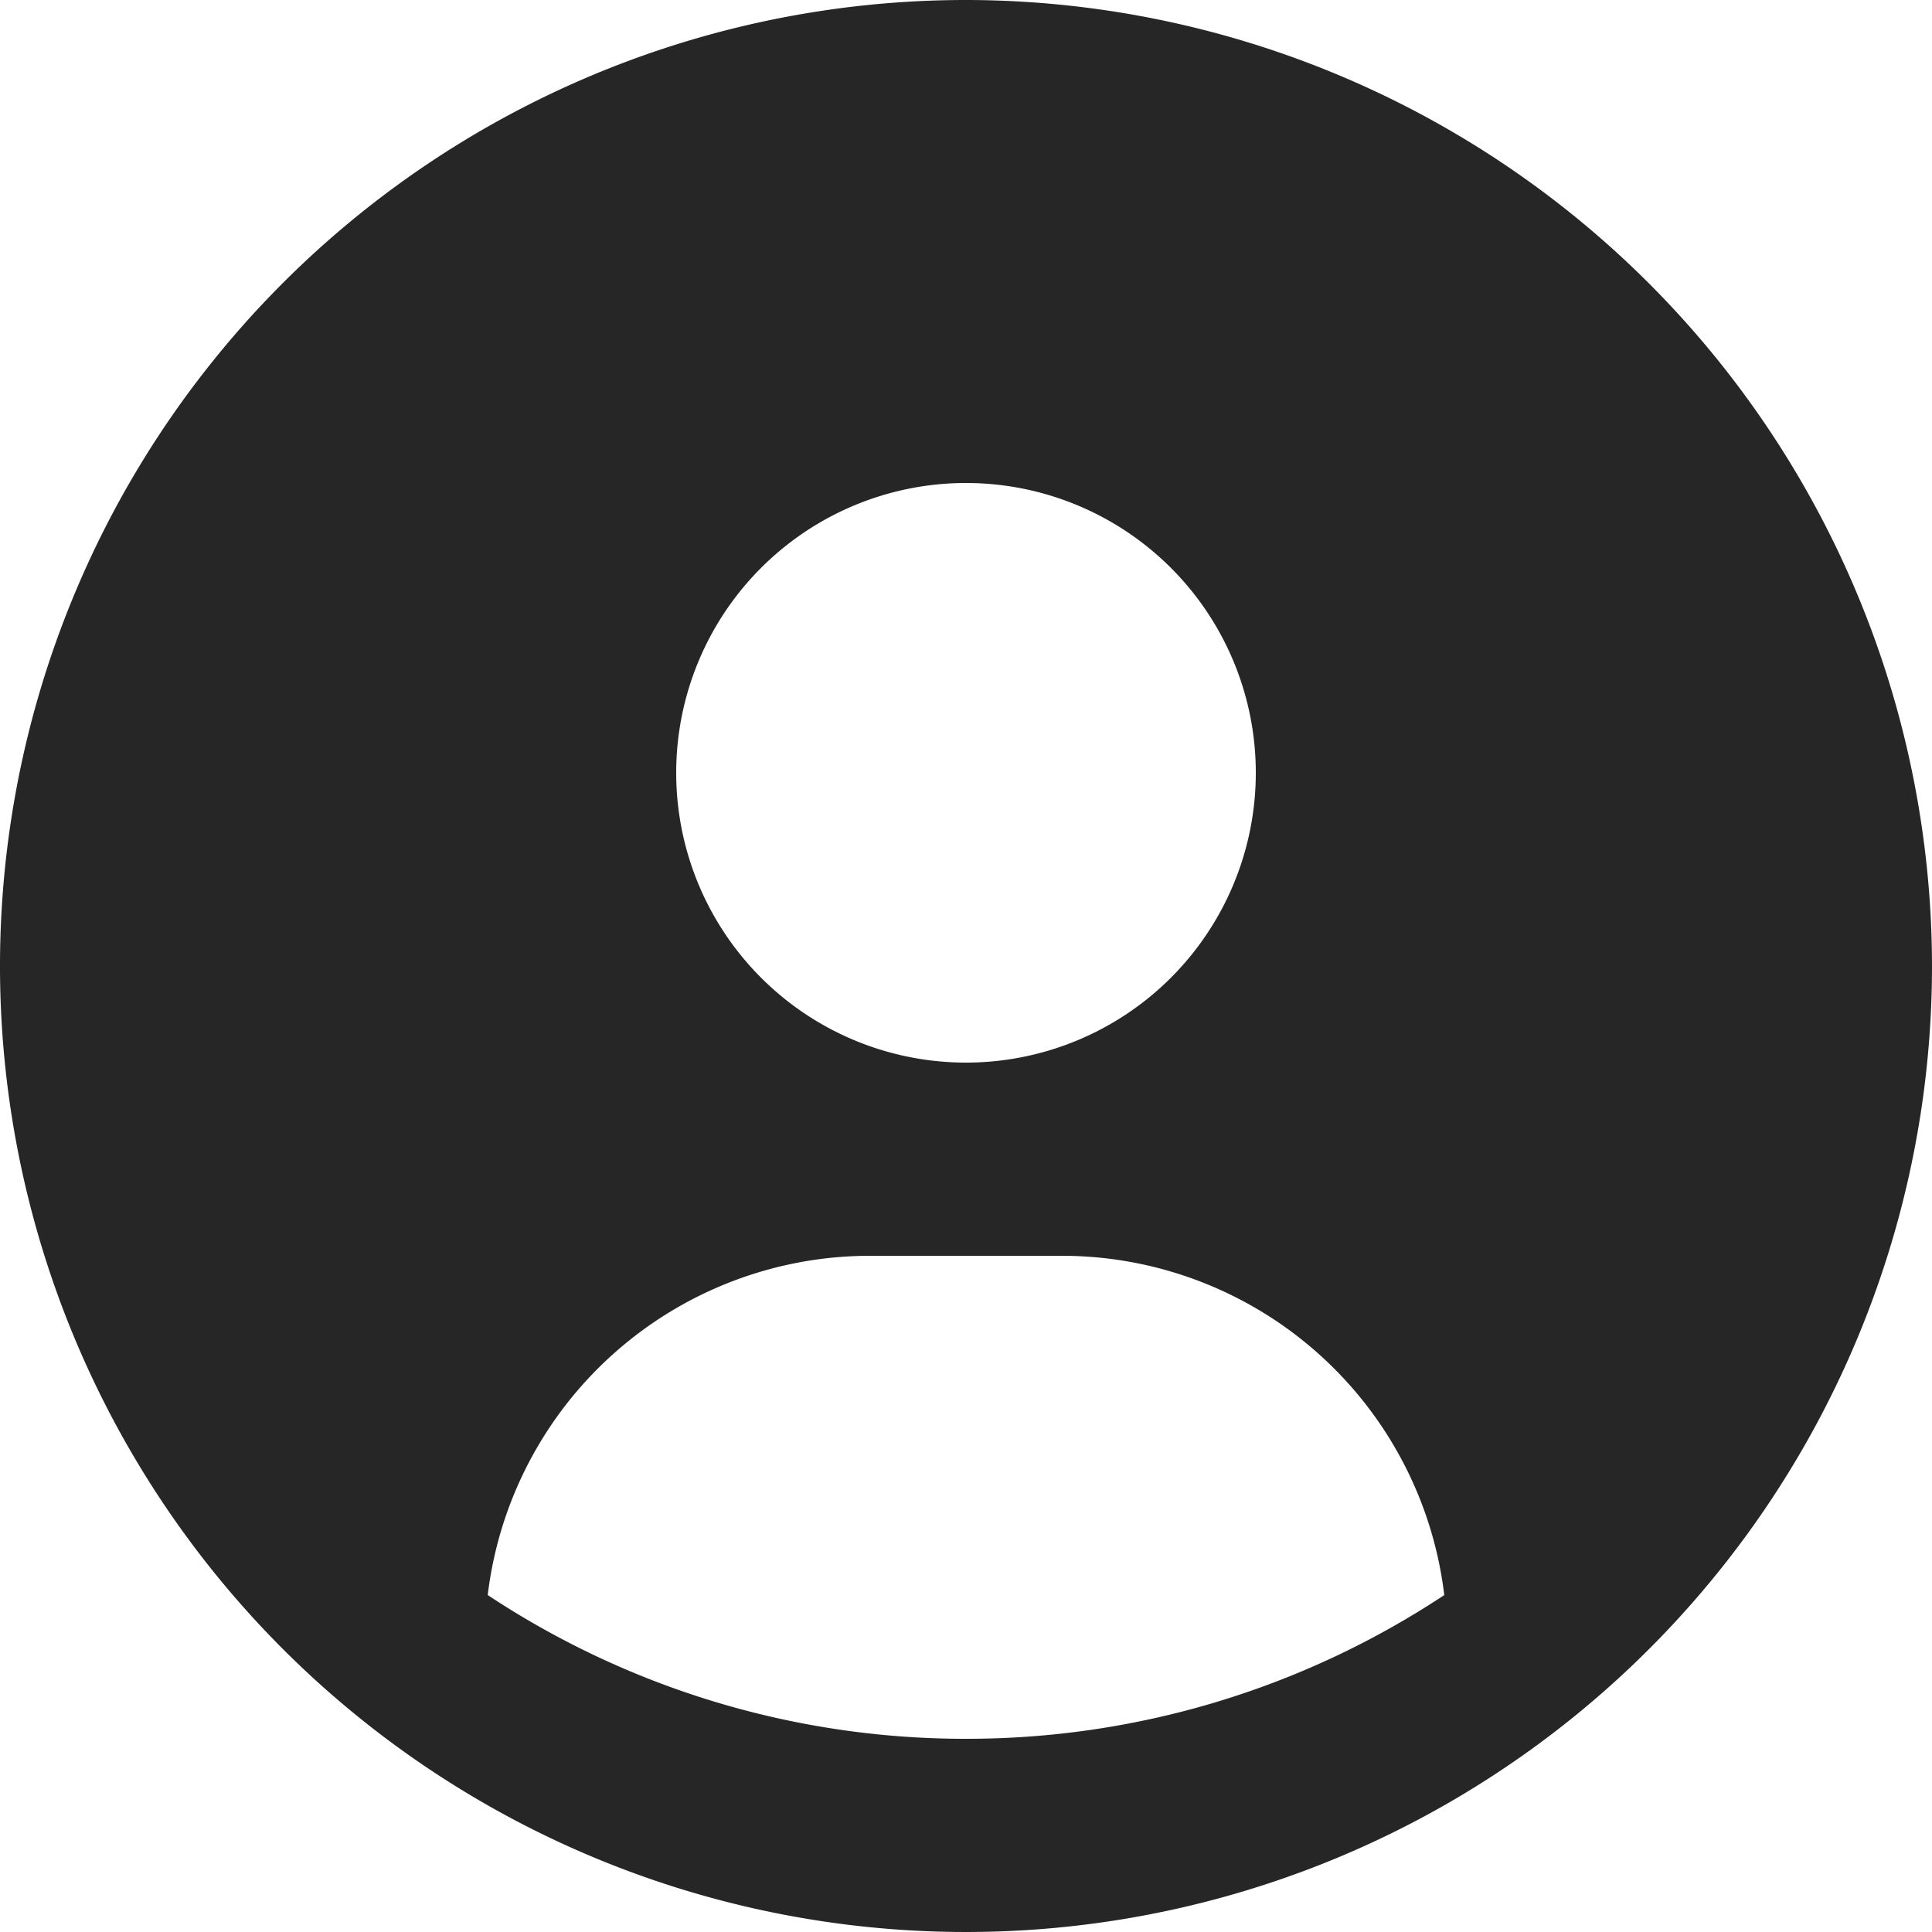 <svg xmlns="http://www.w3.org/2000/svg" fill="#262626" viewBox="0 0 20 20"><path d="M10 0a10 10 0 1 0 10 10A10.01 10.01 0 0 0 10 0m0 5a3 3 0 1 1 0 6 3 3 0 0 1 0-6m0 13a8.95 8.95 0 0 1-4.951-1.488A3.987 3.987 0 0 1 9 13h2a3.987 3.987 0 0 1 3.951 3.512A8.95 8.95 0 0 1 10 18"/></svg>
